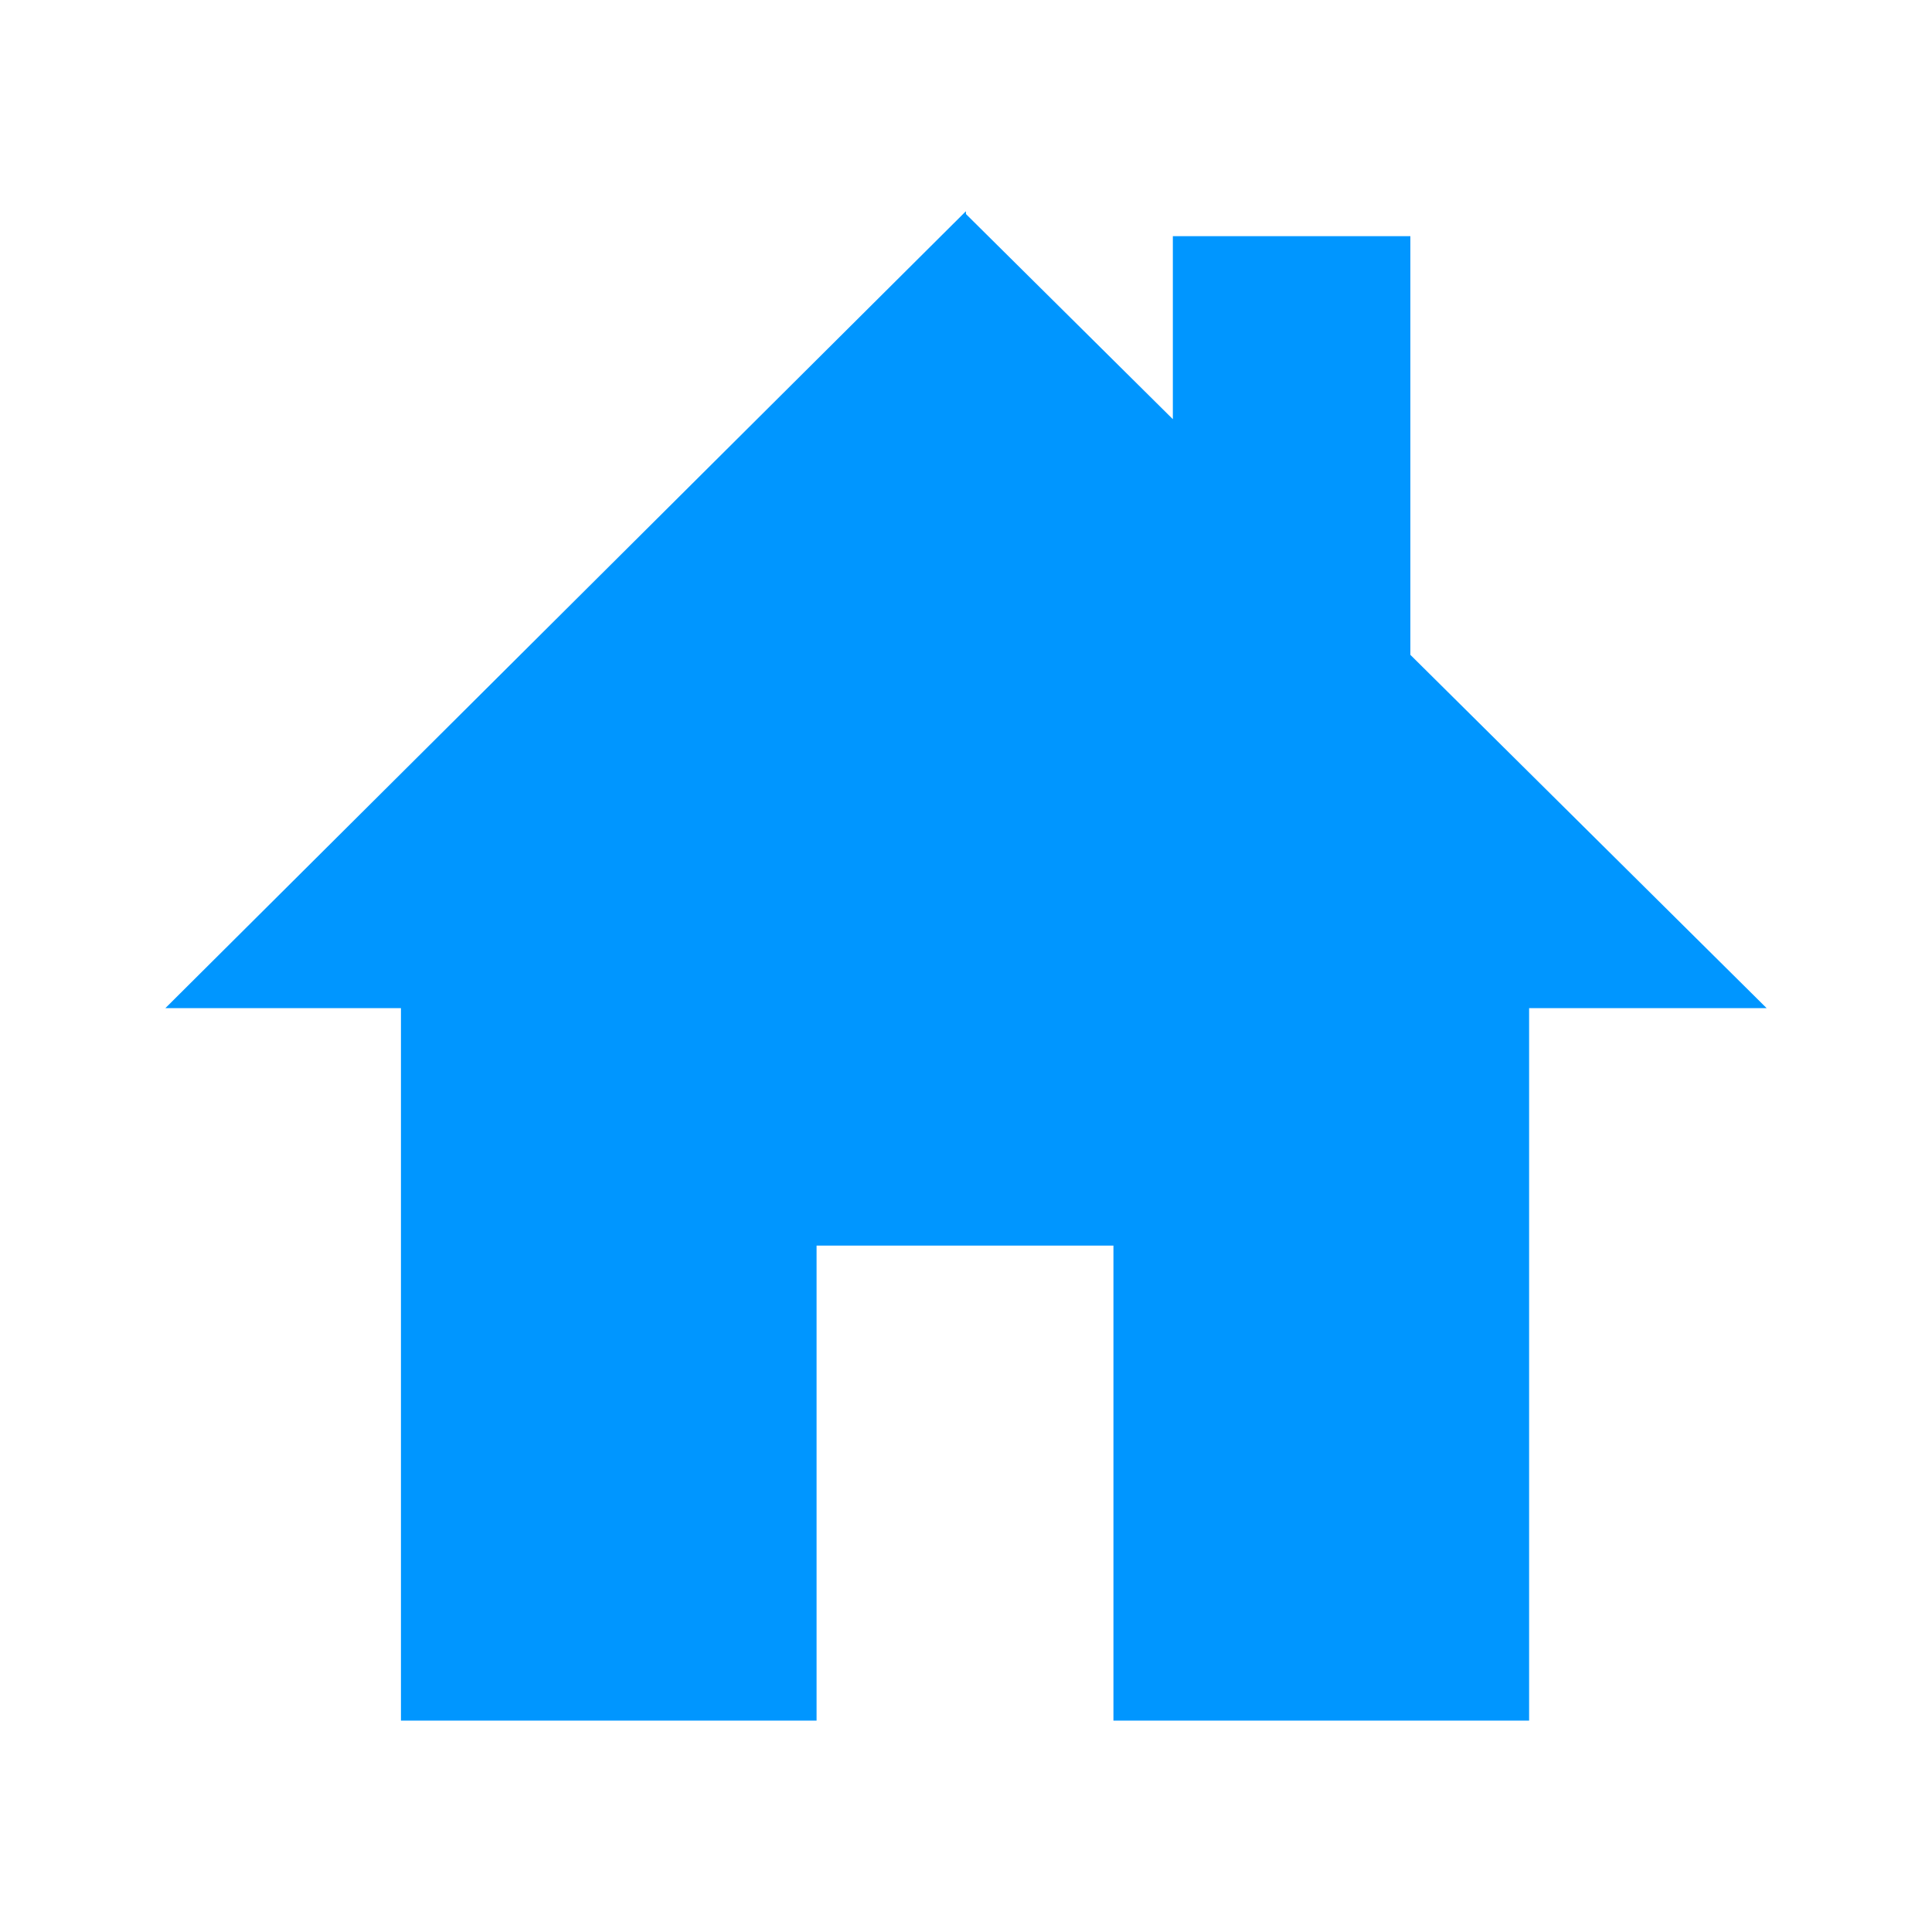 <svg xmlns="http://www.w3.org/2000/svg" xmlns:xlink="http://www.w3.org/1999/xlink" version="1.1" baseProfile="full" width="32" height="32" viewBox="0 0 32.00 32.00" enable-background="new 0 0 32.00 32.00" xml:space="preserve">
	<path fill="#0096FF" fill-opacity="1" stroke-width="0.2" stroke-linejoin="round" d="M 23.36,10.846L 23.36,3.912L 19.426,3.912L 19.426,6.943L 16,3.546L 15.998,3.499L 2.739,16.698L 6.641,16.698L 6.641,28.499L 13.525,28.499L 13.525,20.631L 18.442,20.631L 18.442,28.499L 25.327,28.499L 25.327,16.698L 29.261,16.698L 23.36,10.846 Z "/>
</svg>

